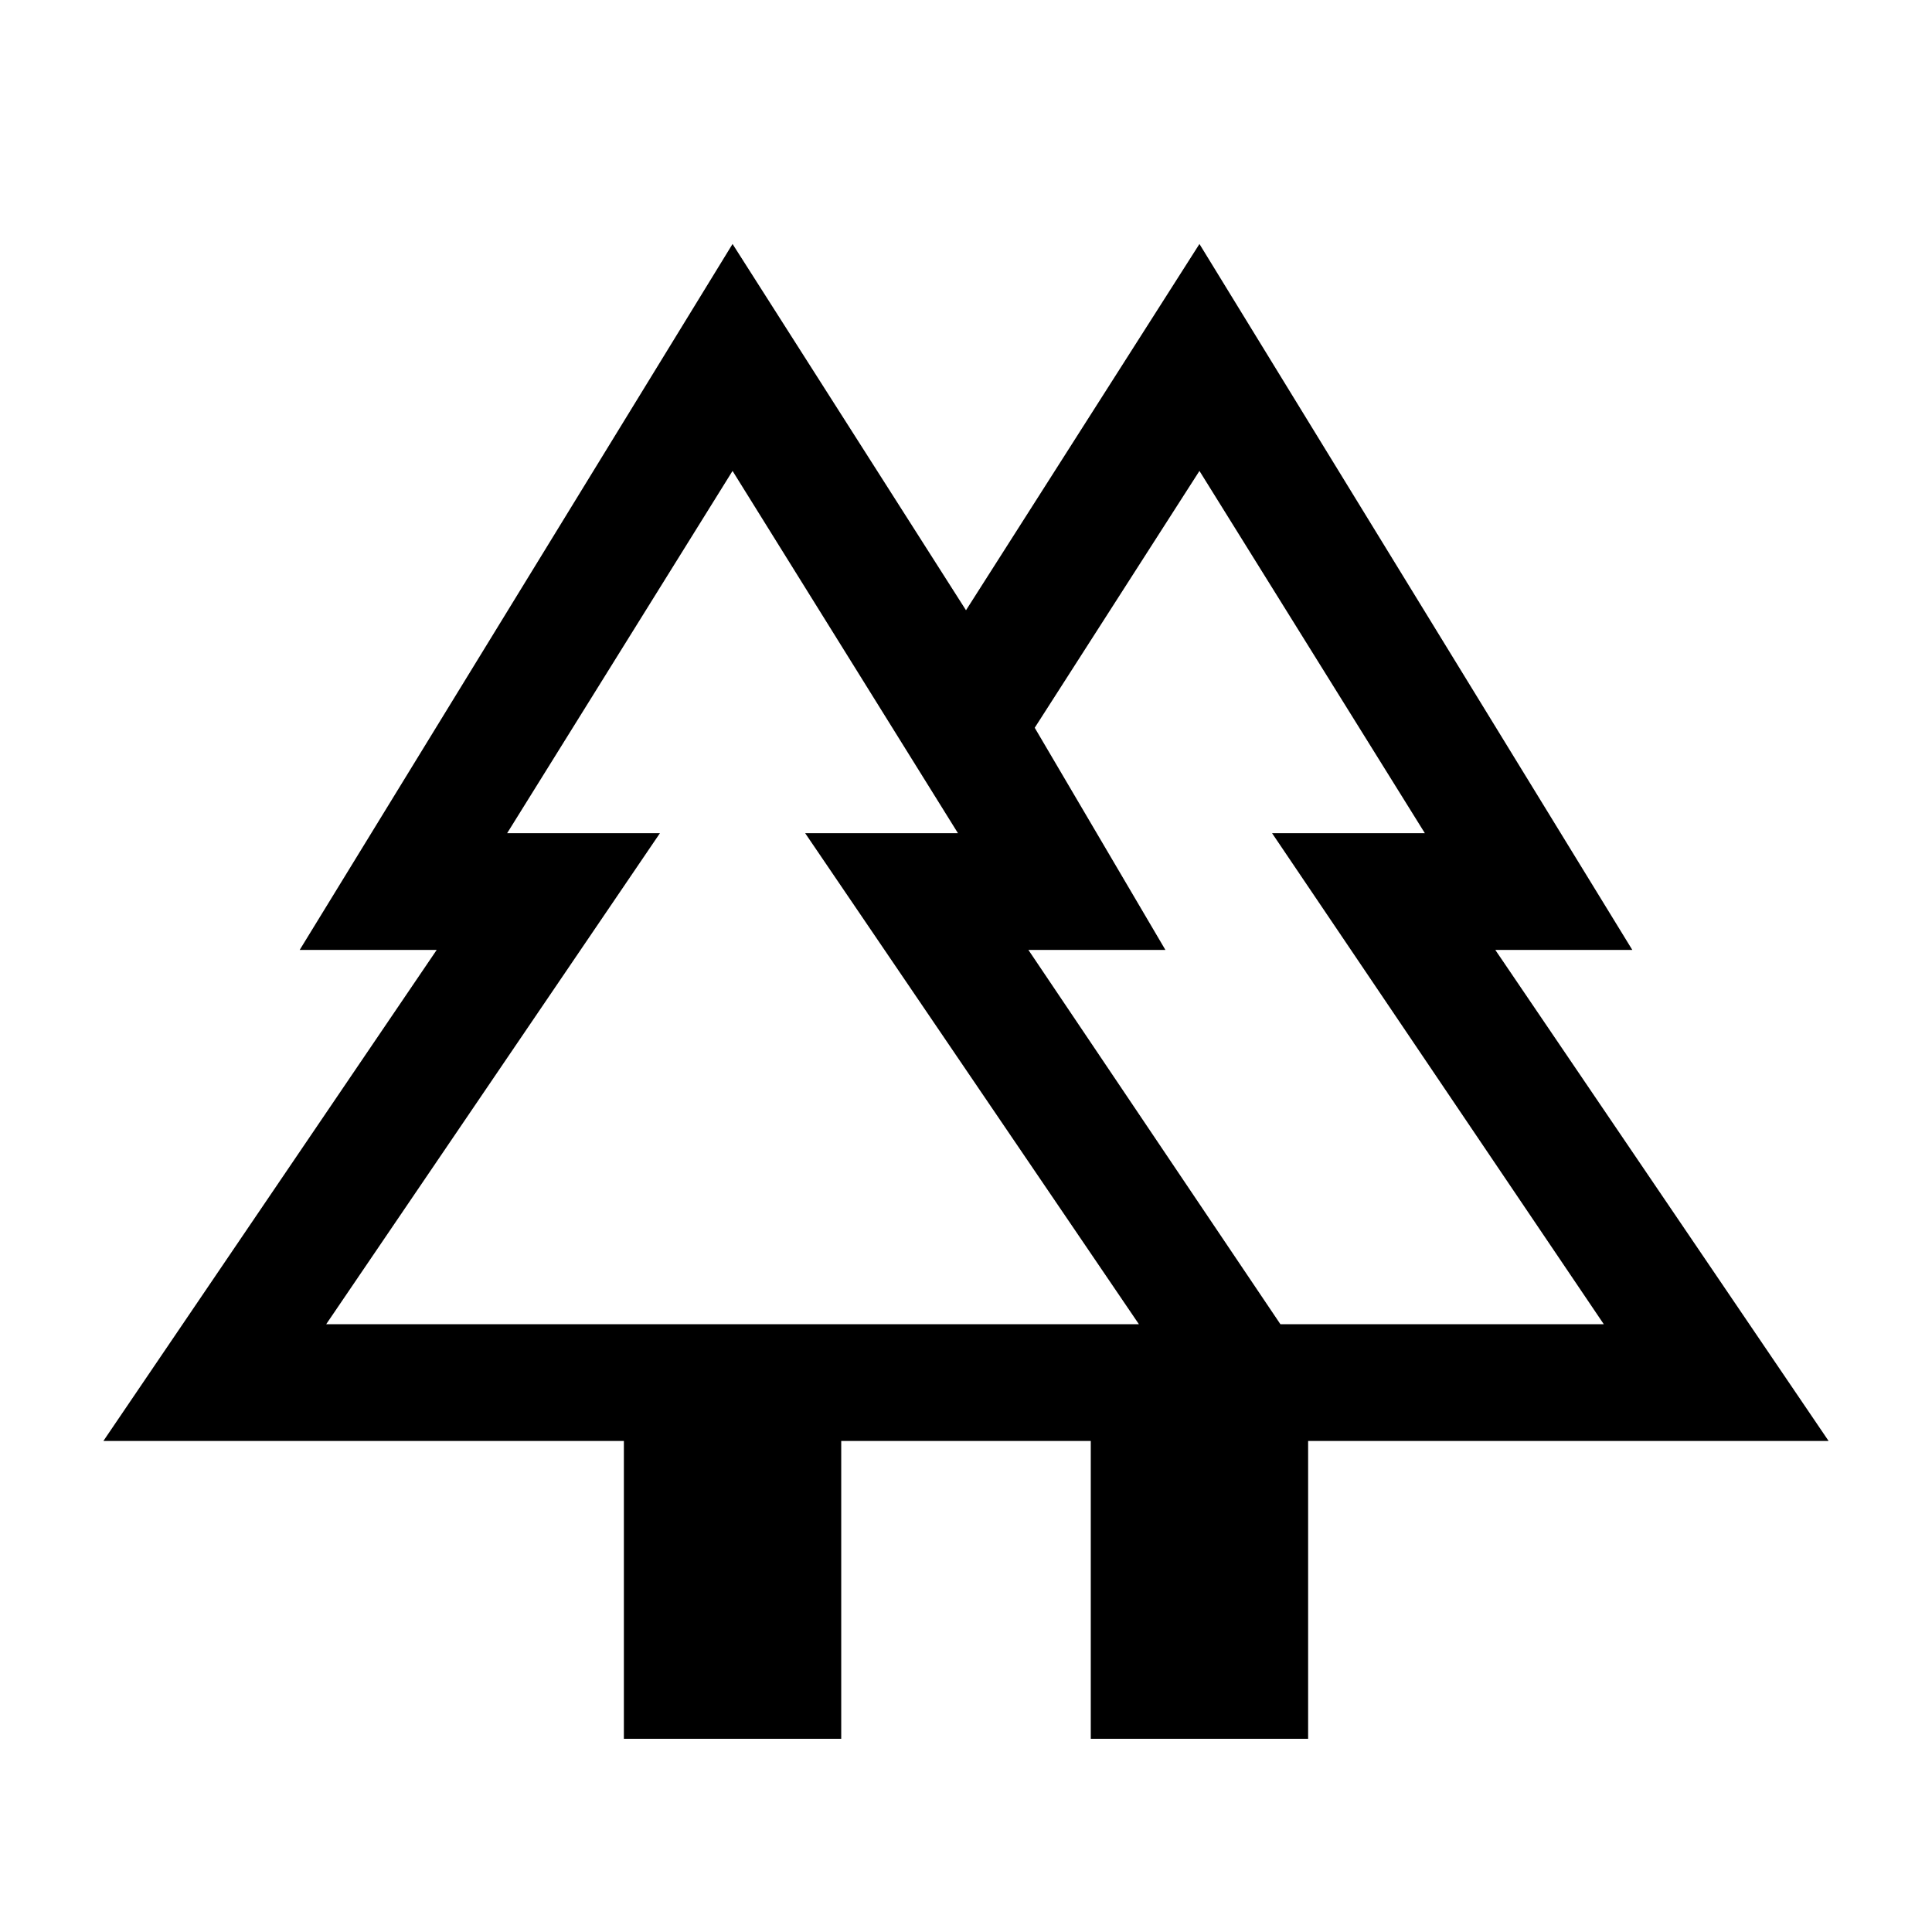 <svg xmlns="http://www.w3.org/2000/svg" height="20" viewBox="0 -960 960 960" width="20"><path d="M310-96v-148H51.38L217-488h-68.08L364-838.77l116 182 116-182L811.08-488H743l165.62 244H650v148H542v-148H418v148H310Zm326.23-206h160.69L632.08-546H708L596-726l-81.85 127.62L579.08-488H511l125.23 186Zm-474.15 0h403.84L400.08-546H476L364-726 252-546h75.92L162.08-302Zm0 0h152.84H237h231-77.92 175.84-403.84Zm474.15 0H502h101.08-85.93H724h-45.92 118.84-160.69ZM542-244h108-108Zm149.85 0Z"/></svg>